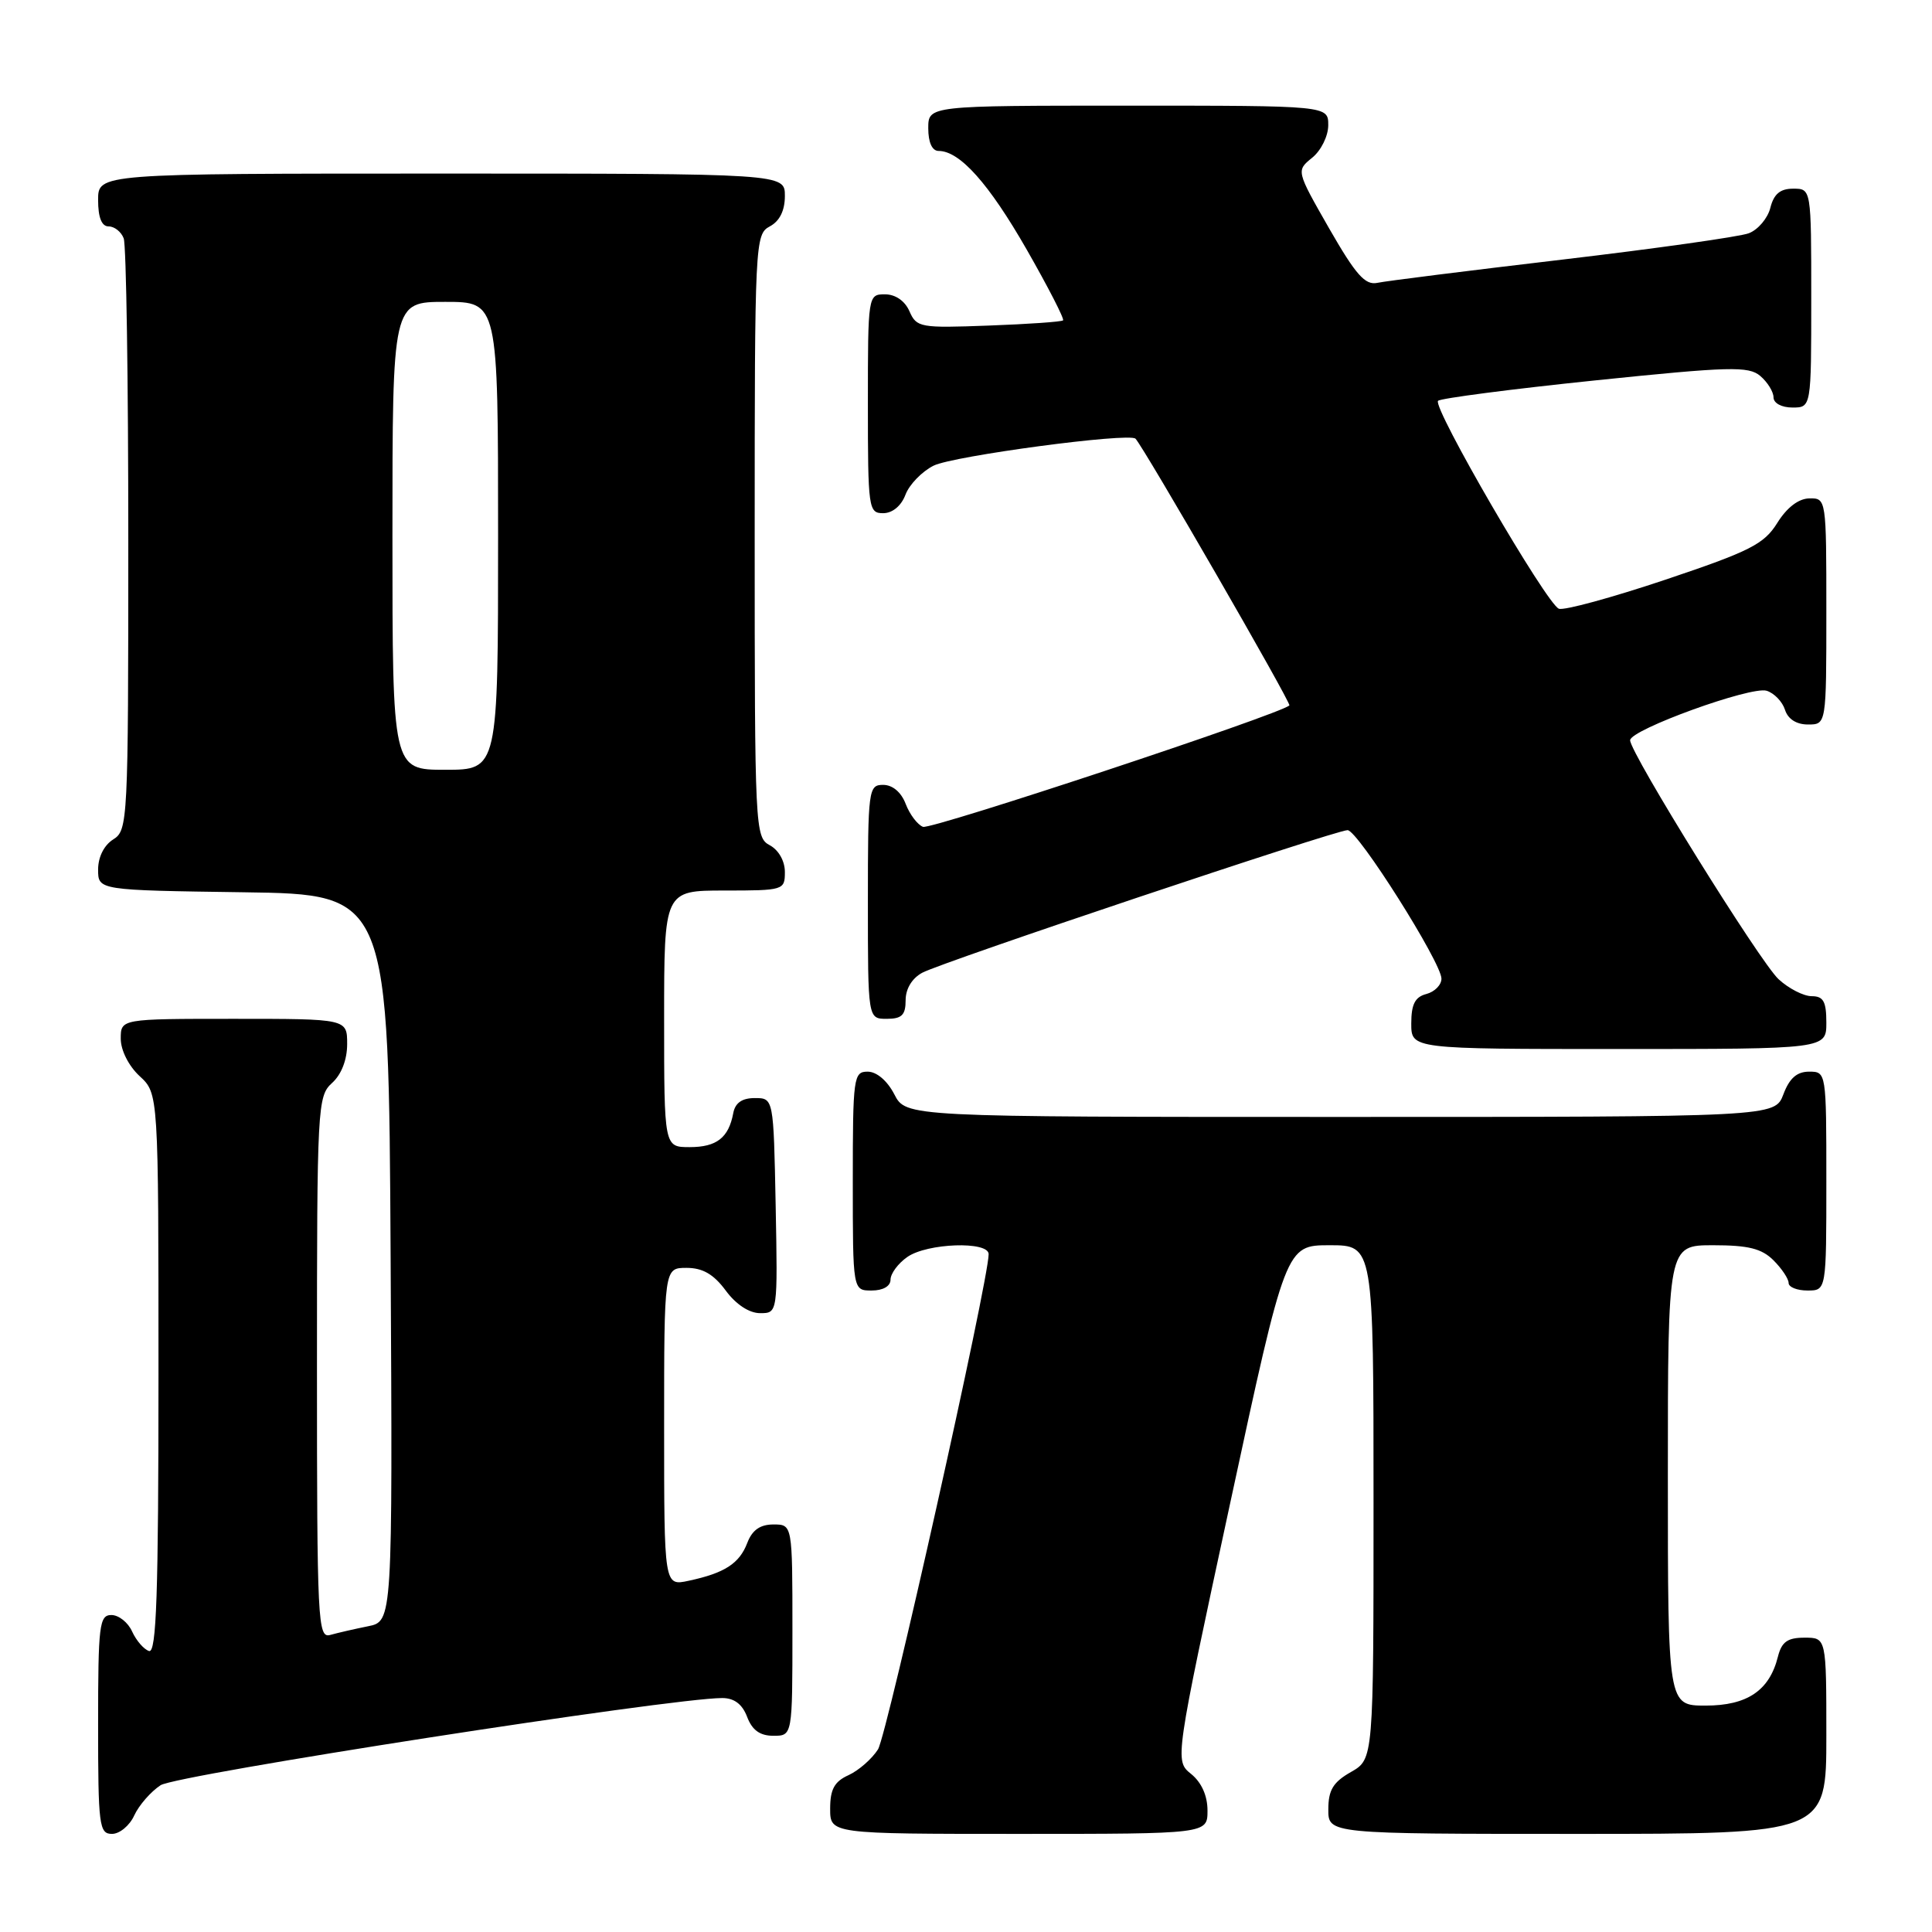 <?xml version="1.0" encoding="UTF-8" standalone="no"?>
<!DOCTYPE svg PUBLIC "-//W3C//DTD SVG 1.1//EN" "http://www.w3.org/Graphics/SVG/1.1/DTD/svg11.dtd" >
<svg xmlns="http://www.w3.org/2000/svg" xmlns:xlink="http://www.w3.org/1999/xlink" version="1.1" viewBox="0 0 256 256">
 <g >
 <path fill="currentColor"
d=" M 17.79 240.55 C 18.41 239.21 19.97 237.41 21.28 236.55 C 23.40 235.17 88.88 225.00 95.70 225.00 C 97.29 225.00 98.36 225.81 99.00 227.50 C 99.67 229.26 100.70 230.00 102.48 230.00 C 105.00 230.00 105.00 230.00 105.00 216.00 C 105.00 202.00 105.00 202.00 102.48 202.00 C 100.72 202.00 99.67 202.74 99.02 204.44 C 97.98 207.17 96.03 208.44 91.25 209.46 C 88.00 210.16 88.00 210.16 88.00 189.08 C 88.00 168.00 88.00 168.00 90.97 168.00 C 93.11 168.00 94.56 168.84 96.16 171.00 C 97.52 172.85 99.28 174.00 100.72 174.00 C 103.05 174.00 103.05 174.00 102.78 159.75 C 102.50 145.50 102.50 145.50 100.01 145.50 C 98.32 145.50 97.41 146.14 97.16 147.50 C 96.55 150.76 94.96 152.00 91.38 152.00 C 88.00 152.00 88.00 152.00 88.00 135.00 C 88.00 118.00 88.00 118.00 96.00 118.00 C 103.84 118.00 104.00 117.95 104.00 115.54 C 104.00 114.09 103.17 112.63 102.00 112.00 C 100.05 110.96 100.00 109.91 100.00 71.00 C 100.00 32.09 100.05 31.04 102.00 30.00 C 103.31 29.30 104.00 27.91 104.00 25.96 C 104.00 23.00 104.00 23.00 58.50 23.00 C 13.00 23.00 13.00 23.00 13.00 26.50 C 13.00 28.82 13.47 30.00 14.39 30.00 C 15.16 30.00 16.06 30.71 16.39 31.58 C 16.73 32.45 17.00 50.45 17.00 71.57 C 17.00 108.90 16.94 110.02 15.00 111.23 C 13.79 111.99 13.00 113.56 13.00 115.22 C 13.00 117.96 13.00 117.96 32.25 118.23 C 51.50 118.50 51.50 118.50 51.76 166.67 C 52.02 214.84 52.02 214.84 48.76 215.49 C 46.97 215.85 44.71 216.37 43.75 216.64 C 42.11 217.10 42.00 214.95 42.00 181.22 C 42.00 146.58 42.07 145.25 44.00 143.50 C 45.24 142.38 46.00 140.42 46.00 138.35 C 46.00 135.00 46.00 135.00 31.00 135.00 C 16.00 135.00 16.00 135.00 16.00 137.64 C 16.00 139.16 17.05 141.25 18.50 142.59 C 21.00 144.90 21.00 144.90 21.00 182.04 C 21.00 211.29 20.73 219.08 19.75 218.77 C 19.06 218.55 18.06 217.39 17.51 216.19 C 16.97 214.98 15.73 214.00 14.76 214.00 C 13.16 214.00 13.00 215.32 13.00 228.50 C 13.00 241.91 13.14 243.00 14.84 243.00 C 15.85 243.00 17.18 241.90 17.79 240.55 Z  M 160.00 239.91 C 160.00 237.94 159.21 236.18 157.83 235.06 C 155.65 233.30 155.65 233.30 163.01 199.15 C 170.37 165.00 170.37 165.00 176.19 165.00 C 182.00 165.00 182.00 165.00 182.00 199.05 C 182.00 233.09 182.00 233.09 179.01 234.80 C 176.65 236.14 176.01 237.19 176.01 239.75 C 176.00 243.00 176.00 243.00 209.00 243.00 C 242.00 243.00 242.00 243.00 242.00 230.00 C 242.00 217.00 242.00 217.00 239.11 217.00 C 236.85 217.00 236.08 217.55 235.58 219.53 C 234.46 224.01 231.51 226.00 226.00 226.00 C 221.00 226.00 221.00 226.00 221.00 195.50 C 221.00 165.00 221.00 165.00 227.00 165.00 C 231.67 165.00 233.44 165.44 235.00 167.00 C 236.10 168.10 237.00 169.45 237.00 170.00 C 237.00 170.55 238.12 171.00 239.50 171.00 C 242.00 171.00 242.00 171.00 242.00 156.50 C 242.00 142.07 241.99 142.00 239.72 142.00 C 238.10 142.00 237.11 142.87 236.31 145.00 C 235.17 148.00 235.17 148.00 177.61 148.00 C 120.05 148.00 120.05 148.00 118.50 145.00 C 117.57 143.20 116.16 142.00 114.97 142.00 C 113.10 142.00 113.00 142.73 113.00 156.50 C 113.00 171.00 113.00 171.00 115.50 171.00 C 117.01 171.00 118.00 170.43 118.00 169.56 C 118.00 168.76 119.00 167.41 120.22 166.56 C 122.85 164.71 131.00 164.43 131.00 166.18 C 131.00 169.69 117.55 229.86 116.34 231.80 C 115.54 233.06 113.79 234.59 112.45 235.21 C 110.56 236.06 110.00 237.09 110.00 239.66 C 110.00 243.00 110.00 243.00 135.00 243.00 C 160.00 243.00 160.00 243.00 160.00 239.91 Z  M 242.00 135.50 C 242.00 132.70 241.61 132.00 240.06 132.00 C 238.99 132.00 237.01 130.99 235.67 129.75 C 233.21 127.48 216.00 99.77 216.00 98.09 C 216.00 96.69 232.04 90.88 234.09 91.53 C 235.09 91.84 236.18 92.98 236.52 94.05 C 236.91 95.28 238.03 96.00 239.57 96.00 C 242.00 96.00 242.00 96.00 242.00 81.00 C 242.00 66.10 241.99 66.00 239.75 66.04 C 238.32 66.06 236.77 67.25 235.50 69.29 C 233.75 72.10 231.91 73.04 220.65 76.82 C 213.58 79.19 207.24 80.92 206.56 80.66 C 204.93 80.04 189.75 53.92 190.55 53.11 C 190.88 52.78 200.23 51.56 211.33 50.41 C 229.24 48.56 231.70 48.50 233.25 49.82 C 234.21 50.64 235.00 51.92 235.00 52.65 C 235.00 53.42 236.07 54.00 237.50 54.00 C 240.00 54.00 240.00 54.00 240.00 39.50 C 240.00 25.00 240.00 25.00 237.61 25.00 C 235.88 25.00 235.04 25.71 234.58 27.54 C 234.23 28.93 232.94 30.45 231.72 30.91 C 230.50 31.37 219.38 32.94 207.00 34.40 C 194.62 35.86 183.60 37.24 182.50 37.48 C 180.89 37.82 179.65 36.42 176.12 30.27 C 171.75 22.62 171.75 22.62 173.87 20.90 C 175.05 19.95 176.00 18.02 176.00 16.59 C 176.00 14.00 176.00 14.00 149.50 14.00 C 123.00 14.00 123.00 14.00 123.00 17.00 C 123.00 18.87 123.51 20.00 124.37 20.00 C 127.18 20.00 131.03 24.32 136.05 33.08 C 138.89 38.05 141.06 42.27 140.86 42.45 C 140.66 42.64 136.22 42.95 131.00 43.14 C 121.94 43.48 121.45 43.40 120.51 41.25 C 119.91 39.87 118.65 39.00 117.26 39.00 C 115.02 39.00 115.00 39.11 115.00 53.50 C 115.00 67.39 115.08 68.00 117.02 68.00 C 118.25 68.00 119.42 67.04 119.98 65.55 C 120.49 64.20 122.17 62.47 123.71 61.70 C 126.30 60.41 149.63 57.29 150.46 58.13 C 151.55 59.24 171.14 93.19 170.85 93.47 C 169.65 94.64 123.37 109.97 122.30 109.56 C 121.57 109.28 120.54 107.91 120.01 106.53 C 119.42 104.97 118.27 104.00 117.02 104.00 C 115.08 104.00 115.00 104.60 115.00 119.50 C 115.00 135.00 115.00 135.00 117.50 135.00 C 119.49 135.00 120.00 134.50 120.00 132.54 C 120.00 131.02 120.85 129.62 122.21 128.89 C 124.85 127.47 176.98 110.00 178.56 110.00 C 179.91 110.00 191.00 127.55 191.00 129.68 C 191.00 130.51 190.10 131.42 189.00 131.71 C 187.50 132.10 187.00 133.07 187.00 135.62 C 187.00 139.00 187.00 139.00 214.50 139.00 C 242.00 139.00 242.00 139.00 242.00 135.50 Z  M 52.00 71.00 C 52.00 40.00 52.00 40.00 59.00 40.00 C 66.00 40.00 66.00 40.00 66.00 71.00 C 66.00 102.00 66.00 102.00 59.00 102.00 C 52.00 102.00 52.00 102.00 52.00 71.00 Z "/>
</g>
</svg>